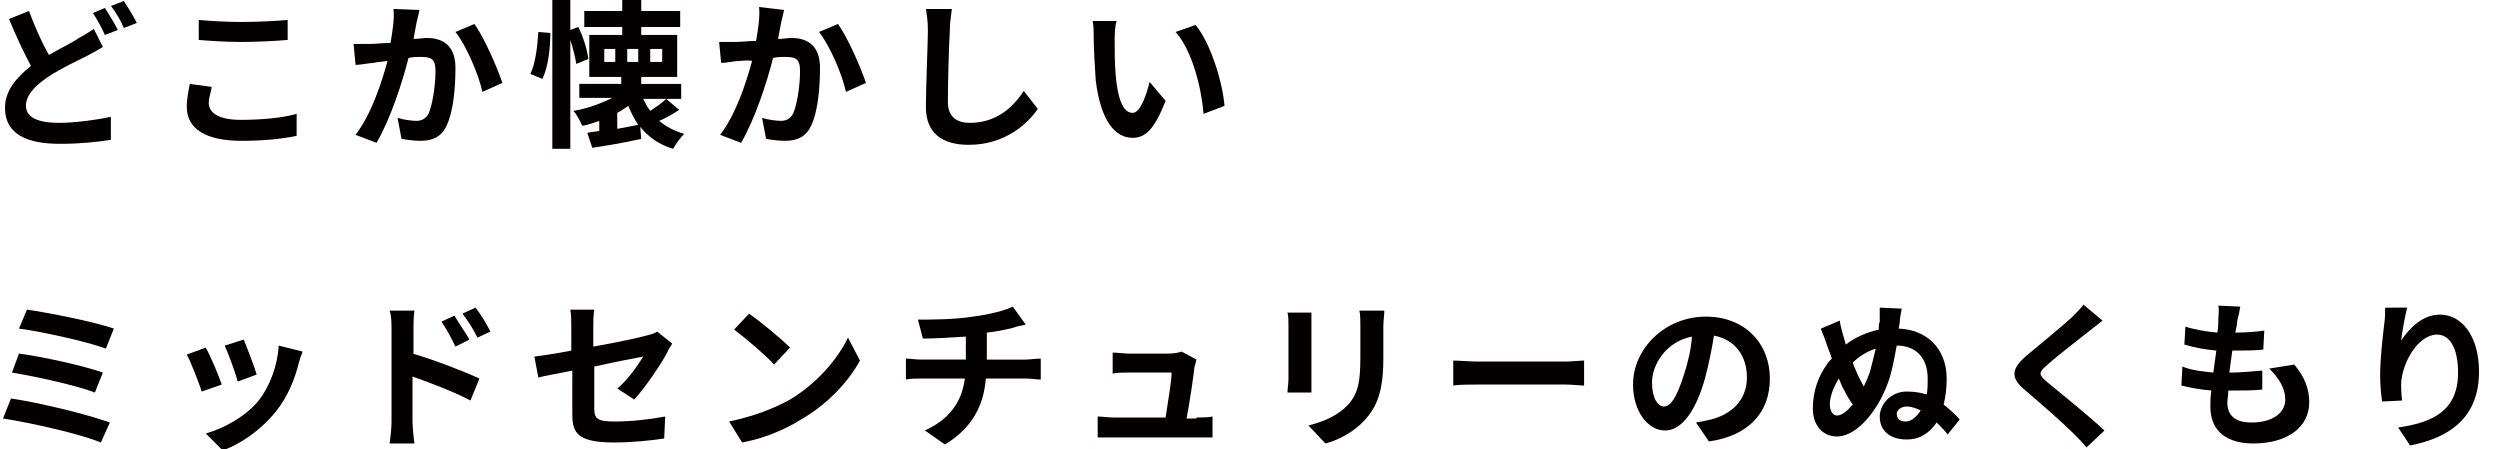 <?xml version="1.0" encoding="utf-8"?>
<!-- Generator: Adobe Illustrator 27.2.0, SVG Export Plug-In . SVG Version: 6.00 Build 0)  -->
<svg version="1.1" id="レイヤー_1" xmlns="http://www.w3.org/2000/svg" xmlns:xlink="http://www.w3.org/1999/xlink" x="0px"
	 y="0px" viewBox="0 0 250.3 45" style="enable-background:new 0 0 250.3 45;" xml:space="preserve">
<style type="text/css">
	.st0{fill:#040000;}
</style>
<g>
	<path class="st0" d="M10.3,4.7C9.8,5,9.3,5.3,8.7,5.6c-1,0.5-2.5,1.2-3.9,2.1c-1.3,0.9-2.2,1.8-2.2,2.9c0,1.1,1.1,1.7,3.3,1.7
		c1.6,0,3.8-0.3,5.2-0.6l0,2.3c-1.3,0.2-3,0.4-5.1,0.4c-3.2,0-5.5-0.9-5.5-3.6c0-1.7,1.1-3,2.6-4.2c-0.7-1.3-1.5-3-2.2-4.7l2-0.8
		c0.6,1.6,1.3,3.2,2,4.4c1.2-0.7,2.3-1.2,3-1.7c0.6-0.3,1-0.6,1.5-0.9L10.3,4.7z M10.5,0.8c0.4,0.6,1,1.6,1.3,2.2l-1.3,0.5
		c-0.3-0.7-0.8-1.6-1.2-2.2L10.5,0.8z M12.4,0.1c0.4,0.6,1,1.6,1.3,2.2l-1.3,0.5c-0.3-0.7-0.8-1.6-1.3-2.2L12.4,0.1z"/>
	<path class="st0" d="M21.2,8.7c-0.1,0.6-0.3,1.1-0.3,1.6c0,1,1,1.7,3.2,1.7c2.1,0,4.2-0.2,5.6-0.6l0,2.2c-1.4,0.3-3.3,0.5-5.5,0.5
		c-3.6,0-5.5-1.2-5.5-3.4c0-0.9,0.2-1.7,0.3-2.3L21.2,8.7z M19.9,2c1.2,0.1,2.7,0.2,4.3,0.2c1.6,0,3.4-0.1,4.6-0.2V4
		c-1.1,0.1-3.1,0.2-4.6,0.2c-1.7,0-3-0.1-4.3-0.2V2z"/>
	<path class="st0" d="M42,1c-0.1,0.4-0.2,0.9-0.3,1.3c-0.1,0.5-0.2,1.1-0.3,1.6c0.5,0,1-0.1,1.3-0.1c1.7,0,2.9,0.8,2.9,3
		c0,1.9-0.2,4.4-0.9,5.8c-0.5,1.1-1.4,1.5-2.6,1.5c-0.6,0-1.4-0.1-1.9-0.2l-0.4-2.1c0.6,0.2,1.5,0.3,1.9,0.3c0.5,0,0.9-0.2,1.2-0.7
		c0.4-0.9,0.7-2.8,0.7-4.3c0-1.3-0.5-1.4-1.6-1.4c-0.3,0-0.6,0-1.1,0.1c-0.6,2.4-1.8,6.1-3.2,8.5l-2.1-0.8c1.6-2.1,2.6-5.2,3.2-7.4
		c-0.6,0.1-1.1,0.1-1.4,0.2c-0.4,0-1.3,0.2-1.8,0.2l-0.2-2.1c0.6,0,1.1,0,1.7,0c0.5,0,1.2-0.1,2-0.1c0.2-1.2,0.4-2.4,0.3-3.4L42,1z
		 M47.5,2.4c1,1.4,2.3,4.4,2.8,5.9l-2,0.9c-0.4-1.8-1.6-4.6-2.7-6L47.5,2.4z"/>
	<path class="st0" d="M55.1,3.3c0,1.5-0.2,3.4-0.8,4.6l-1.2-0.5c0.5-1,0.7-2.7,0.8-4.2L55.1,3.3z M57.7,6.4
		c-0.1-0.6-0.3-1.5-0.6-2.4v10.9h-1.8V0h1.8v3l0.8-0.3c0.5,1,0.9,2.3,1,3.2L57.7,6.4z M68,11c-0.6,0.4-1.3,0.8-2,1.1
		c0.7,0.6,1.5,1,2.5,1.3c-0.4,0.4-0.9,1.1-1.1,1.5c-1.4-0.4-2.5-1.2-3.3-2.2l0.1,1.2c-1.7,0.4-3.6,0.7-4.9,0.9l-0.5-1.5
		c0.4-0.1,0.8-0.1,1.2-0.2v-1c-0.6,0.2-1.1,0.4-1.7,0.5c-0.2-0.4-0.5-1.1-0.9-1.5c1.3-0.2,2.7-0.7,3.9-1.3h-3.3V8.4h4.2V7.7H59V3.5
		h3.3V2.7h-3.8V1.1h3.8V0h1.9v1.1h3.9v1.6h-3.9v0.8h3.6v4.2h-3.6v0.7h4v1.5h-3.8c0.2,0.4,0.4,0.8,0.7,1.2c0.6-0.4,1.2-0.8,1.6-1.2
		L68,11z M61.6,4.9h-1.1v1.3h1.1V4.9z M63.9,12.5c-0.4-0.6-0.7-1.2-1-1.9c-0.3,0.2-0.7,0.5-1.1,0.7v1.6L63.9,12.5z M62.8,6.2h1.1
		V4.9h-1.1V6.2z M65.1,6.2h1.2V4.9h-1.2V6.2z"/>
	<path class="st0" d="M78.5,1c-0.1,0.4-0.2,0.9-0.3,1.3c-0.1,0.5-0.2,1.1-0.3,1.6c0.5,0,1-0.1,1.3-0.1c1.7,0,2.9,0.8,2.9,3
		c0,1.9-0.2,4.4-0.9,5.8c-0.5,1.1-1.4,1.5-2.6,1.5c-0.6,0-1.4-0.1-1.9-0.2l-0.4-2.1c0.6,0.2,1.5,0.3,1.9,0.3c0.5,0,0.9-0.2,1.2-0.7
		c0.4-0.9,0.7-2.8,0.7-4.3c0-1.3-0.5-1.4-1.6-1.4c-0.3,0-0.6,0-1.1,0.1c-0.6,2.4-1.8,6.1-3.2,8.5l-2.1-0.8c1.6-2.1,2.6-5.2,3.2-7.4
		C74.8,6,74.3,6.1,74,6.1c-0.4,0-1.3,0.2-1.8,0.2L72,4.2c0.6,0,1.1,0,1.7,0c0.5,0,1.2-0.1,2-0.1c0.2-1.2,0.4-2.4,0.3-3.4L78.5,1z
		 M83.9,2.4c1,1.4,2.3,4.4,2.8,5.9l-2,0.9c-0.4-1.8-1.6-4.6-2.7-6L83.9,2.4z"/>
	<path class="st0" d="M95.3,0.9c-0.1,0.7-0.2,1.5-0.2,2.1c-0.1,1.7-0.2,5.2-0.2,7.2c0,1.6,1,2.1,2.2,2.1c2.6,0,4.3-1.5,5.4-3.2
		l1.4,1.8c-1,1.5-3.3,3.6-6.9,3.6c-2.6,0-4.3-1.1-4.3-3.8c0-2.1,0.2-6.3,0.2-7.7c0-0.8-0.1-1.5-0.2-2.1L95.3,0.9z"/>
	<path class="st0" d="M111.6,4.1c0,1,0,2.2,0.1,3.4c0.2,2.3,0.7,3.8,1.7,3.8c0.8,0,1.4-1.9,1.7-3.1l1.6,1.9c-1.1,2.8-2,3.7-3.3,3.7
		c-1.7,0-3.2-1.6-3.7-5.8c-0.1-1.5-0.2-3.3-0.2-4.3c0-0.4,0-1.1-0.1-1.6l2.4,0C111.6,2.7,111.6,3.6,111.6,4.1z M122.6,10.6l-2.1,0.8
		c-0.2-2.5-1.1-6.3-2.8-8.2l2-0.7C121.2,4.3,122.4,8.2,122.6,10.6z"/>
	<path class="st0" d="M11,42.3l-0.9,2c-2.2-0.9-7.2-2-9.8-2.4l0.8-2C3.9,40.3,8.8,41.5,11,42.3z M10.3,37.3l-0.8,2
		c-1.8-0.7-5.9-1.6-8.3-2l0.7-1.9C4.2,35.7,8.3,36.6,10.3,37.3z M11.4,32.9l-0.8,2c-1.9-0.7-6.4-1.7-8.7-2L2.7,31
		C4.8,31.3,9.4,32.2,11.4,32.9z"/>
	<path class="st0" d="M22.2,38.5l-2,0.7c-0.3-0.9-1.1-3-1.5-3.7l1.9-0.7C21.1,35.7,21.9,37.6,22.2,38.5z M30.3,35.2
		c-0.2,0.5-0.3,0.8-0.4,1.2c-0.4,1.6-1.1,3.3-2.2,4.7c-1.5,1.9-3.5,3.3-5.4,4l-1.7-1.7c1.8-0.5,4-1.7,5.3-3.3c1.1-1.4,1.9-3.5,2-5.5
		L30.3,35.2z M25.7,37.5l-1.9,0.7c-0.2-0.8-0.9-2.7-1.3-3.6l1.9-0.6C24.7,34.7,25.5,36.8,25.7,37.5z"/>
	<path class="st0" d="M41.3,35.4c2.1,0.6,5.2,1.8,6.7,2.5l-0.9,2.2c-1.7-0.9-4.1-1.8-5.8-2.4v4.5c0,0.4,0.1,1.6,0.2,2.2H39
		c0.1-0.6,0.2-1.6,0.2-2.2v-9.2c0-0.6,0-1.4-0.2-1.9h2.5c-0.1,0.6-0.1,1.3-0.1,1.9V35.4z M45.6,34.7c-0.5-1-0.8-1.6-1.4-2.5l1.3-0.6
		c0.4,0.7,1.1,1.7,1.5,2.4L45.6,34.7z M47.8,33.8c-0.5-1-0.9-1.6-1.5-2.4l1.3-0.6c0.5,0.6,1.1,1.6,1.5,2.4L47.8,33.8z"/>
	<path class="st0" d="M61.8,38.9c1.1-0.9,2.1-2.4,2.6-3.2c-0.5,0.1-2.7,0.5-4.9,1v4.2c0,1,0.3,1.3,2,1.3c1.7,0,3.5-0.2,5.1-0.5
		l-0.1,2.2c-1.3,0.2-3.2,0.4-5,0.4c-3.6,0-4.2-0.9-4.2-2.8v-4.4c-1.4,0.3-2.7,0.5-3.4,0.7l-0.4-2.1c0.8-0.1,2.2-0.3,3.7-0.6v-2.3
		c0-0.5,0-1.3-0.1-1.8h2.4c-0.1,0.5-0.1,1.3-0.1,1.8v1.9c2.3-0.4,4.6-0.9,5.3-1.1c0.4-0.1,0.8-0.2,1.1-0.4l1.5,1.2
		c-0.1,0.2-0.4,0.6-0.5,0.9c-0.7,1.3-2.2,3.5-3.3,4.7L61.8,38.9z"/>
	<path class="st0" d="M79.1,40c2.7-1.6,4.8-4.1,5.8-6.2l1.2,2.3c-1.2,2.2-3.3,4.4-5.9,5.9c-1.6,1-3.7,1.9-5.9,2.3l-1.3-2.1
		C75.4,41.7,77.5,40.9,79.1,40z M79.1,34.8l-1.6,1.7c-0.8-0.9-2.8-2.6-4-3.5l1.5-1.6C76,32.1,78.1,33.8,79.1,34.8z"/>
	<path class="st0" d="M102.7,36c0.3,0,1.1-0.1,1.5-0.1V38c-0.4,0-1-0.1-1.4-0.1h-4.1c-0.2,2.7-1.4,5-4.1,6.6l-2-1.4
		c2.4-1.1,3.7-2.8,4-5.2h-4.4c-0.5,0-1.1,0-1.5,0.1v-2.1c0.4,0,1,0.1,1.5,0.1h4.5v-2.3c-1.5,0.1-3.2,0.2-4.3,0.2l-0.5-1.9
		c1.2,0,3.7,0,5.5-0.3c1.6-0.2,3.2-0.6,4-1l1.3,1.8c-0.5,0.1-1,0.2-1.2,0.3c-0.8,0.2-1.7,0.4-2.7,0.5V36H102.7z"/>
	<path class="st0" d="M119.8,41.8c0.4,0,1.2,0,1.6-0.1v2.1c-0.3,0-1.1,0-1.5,0h-8.4c-0.6,0-1,0-1.6,0v-2.1c0.4,0,1,0.1,1.6,0.1h5.2
		c0.2-1.4,0.6-3.6,0.6-4.5h-4.3c-0.5,0-1.1,0-1.6,0.1v-2.1c0.4,0,1.2,0.1,1.6,0.1h4.1c0.3,0,1-0.1,1.2-0.2l1.5,0.8
		c-0.1,0.2-0.1,0.5-0.2,0.7c-0.1,0.9-0.5,3.7-0.8,5.2H119.8z"/>
	<path class="st0" d="M131.3,31.3c0,0.4,0,0.7,0,1.2v5.4c0,0.4,0,1,0,1.4h-2.4c0-0.3,0.1-0.9,0.1-1.4v-5.4c0-0.3,0-0.9-0.1-1.2
		H131.3z M138.6,31.1c0,0.4-0.1,1-0.1,1.6v3.2c0,3.4-0.7,4.9-1.9,6.2c-1.1,1.2-2.7,2-3.9,2.3l-1.7-1.8c1.6-0.4,2.9-1,3.9-2
		c1.1-1.2,1.3-2.4,1.3-4.9v-3c0-0.6,0-1.2-0.1-1.6H138.6z"/>
	<path class="st0" d="M145.5,36.1c0.6,0,1.7,0.1,2.6,0.1h8.6c0.7,0,1.5-0.1,1.9-0.1v2.5c-0.4,0-1.2-0.1-1.9-0.1h-8.6
		c-0.9,0-2,0-2.6,0.1V36.1z"/>
	<path class="st0" d="M169.8,42.3c0.6-0.1,1.1-0.2,1.5-0.3c2-0.5,3.6-1.9,3.6-4.2c0-2.2-1.2-3.8-3.3-4.2c-0.2,1.3-0.5,2.8-0.9,4.3
		c-0.9,3.2-2.3,5.2-4,5.2c-1.7,0-3.2-1.9-3.2-4.6c0-3.6,3.2-6.8,7.3-6.8c3.9,0,6.4,2.7,6.4,6.2c0,3.3-2,5.7-6.1,6.3L169.8,42.3z
		 M168.6,37.5c0.4-1.2,0.7-2.5,0.8-3.8c-2.6,0.5-4,2.8-4,4.6c0,1.6,0.6,2.4,1.2,2.4C167.3,40.7,167.9,39.7,168.6,37.5z"/>
	<path class="st0" d="M190.1,32.9c2.8,0.1,4.8,2,4.8,5c0,0.9-0.1,1.8-0.3,2.6c0.6,0.5,1.2,1,1.6,1.5l-1.2,1.5
		c-0.3-0.4-0.7-0.8-1.1-1.2c-0.7,1-1.6,1.7-3,1.7c-1.6,0-2.7-0.8-2.7-2.3c0-1.2,1.1-2.5,2.7-2.5c0.7,0,1.4,0.1,2,0.3
		c0.1-0.5,0.1-1,0.1-1.6c0-2.1-1.2-3.3-3.1-3.3c-0.2,1.1-0.4,2.2-0.7,3.2c-0.9,2.9-3.1,5.9-5.3,5.9c-1.3,0-2.4-1-2.4-2.8
		c0-1.8,0.6-3.3,1.4-4.4c0.1-0.2,0.3-0.4,0.5-0.6c-0.1-0.4-0.3-0.8-0.4-1.1c-0.2-0.6-0.3-0.9-0.7-1.9l1.9-0.8
		c0.1,0.8,0.4,1.6,0.6,2.4c0.9-0.7,2-1.2,3.3-1.5c0-0.3,0-0.6,0.1-0.8c0-0.7,0-0.9,0-1.4l2.2,0.1c-0.1,0.5-0.2,1.1-0.2,1.4
		L190.1,32.9z M185.5,40.5c-0.3-0.4-0.6-0.9-0.9-1.5c-0.2-0.3-0.3-0.7-0.5-1.1c-0.5,0.8-0.9,1.8-0.9,2.6c0,0.6,0.3,1.1,0.7,1.1
		C184.4,41.6,184.9,41.2,185.5,40.5z M185.5,36.3c0.1,0.4,0.3,0.7,0.4,1c0.2,0.5,0.5,1,0.7,1.4c0.2-0.4,0.4-0.9,0.6-1.4
		c0.2-0.7,0.4-1.6,0.6-2.4C186.9,35.2,186.1,35.7,185.5,36.3z M192.3,41.1c-0.4-0.2-0.9-0.4-1.4-0.4c-0.6,0-1,0.4-1,0.7
		c0,0.5,0.3,0.8,0.9,0.8C191.4,42.2,191.9,41.7,192.3,41.1z"/>
	<path class="st0" d="M210.5,32.1c-0.5,0.4-1,0.8-1.4,1.1c-1,0.8-3.1,2.4-4.2,3.4c-0.8,0.7-0.8,0.9,0,1.6c1.2,1,4.2,3.4,5.8,4.9
		l-1.8,1.7c-0.4-0.5-0.9-1-1.4-1.5c-0.9-0.9-3.3-3-4.7-4.2c-1.6-1.3-1.4-2.2,0.1-3.5c1.2-1,3.4-2.8,4.5-3.8c0.4-0.4,1-1,1.2-1.3
		L210.5,32.1z"/>
	<path class="st0" d="M229.7,36.5c1.1,1.3,1.5,2.5,1.5,3.8c0,2.4-2.1,4.1-5.6,4.1c-2.5,0-4.3-1.1-4.3-3.7c0-0.4,0-0.9,0.1-1.6
		c-1.2-0.1-2.2-0.3-3-0.5l0.1-1.9c1,0.4,2.1,0.5,3.1,0.6c0.1-0.7,0.2-1.4,0.3-2.2c-1.1-0.1-2.2-0.3-3.2-0.6l0.1-1.8
		c0.9,0.3,2.1,0.5,3.2,0.6c0.1-0.5,0.1-0.9,0.1-1.3c0-0.4,0.1-0.9,0-1.4l2.2,0.1c-0.1,0.6-0.2,1-0.3,1.4c0,0.3-0.1,0.7-0.2,1.2
		c1.1,0,2.2-0.1,2.9-0.2l-0.1,1.9c-0.9,0.1-1.8,0.1-3.1,0.1c-0.1,0.7-0.2,1.5-0.3,2.2h0.1c1,0,2.1-0.1,3.2-0.2l0,1.9
		c-0.9,0.1-1.8,0.1-2.8,0.1c-0.2,0-0.4,0-0.6,0c0,0.5-0.1,0.9-0.1,1.2c0,1.3,0.8,2,2.4,2c2.2,0,3.4-1,3.4-2.3c0-1.1-0.6-2.1-1.6-3.1
		L229.7,36.5z"/>
	<path class="st0" d="M241,30.8c-0.2,0.8-0.5,2.4-0.6,3.3c0.8-1.2,2.1-2.6,3.9-2.6c2.2,0,3.9,2.2,3.9,5.7c0,4.5-2.8,6.6-6.9,7.4
		l-1.2-1.8c3.5-0.5,6-1.7,6-5.5c0-2.4-0.8-3.8-2.1-3.8c-1.9,0-3.5,2.8-3.6,4.9c0,0.4,0,0.9,0.1,1.7l-2,0.1c-0.1-0.6-0.2-1.6-0.2-2.6
		c0-1.5,0.2-3.4,0.4-5.1c0.1-0.6,0.1-1.2,0.1-1.7L241,30.8z"/>
</g>
</svg>
